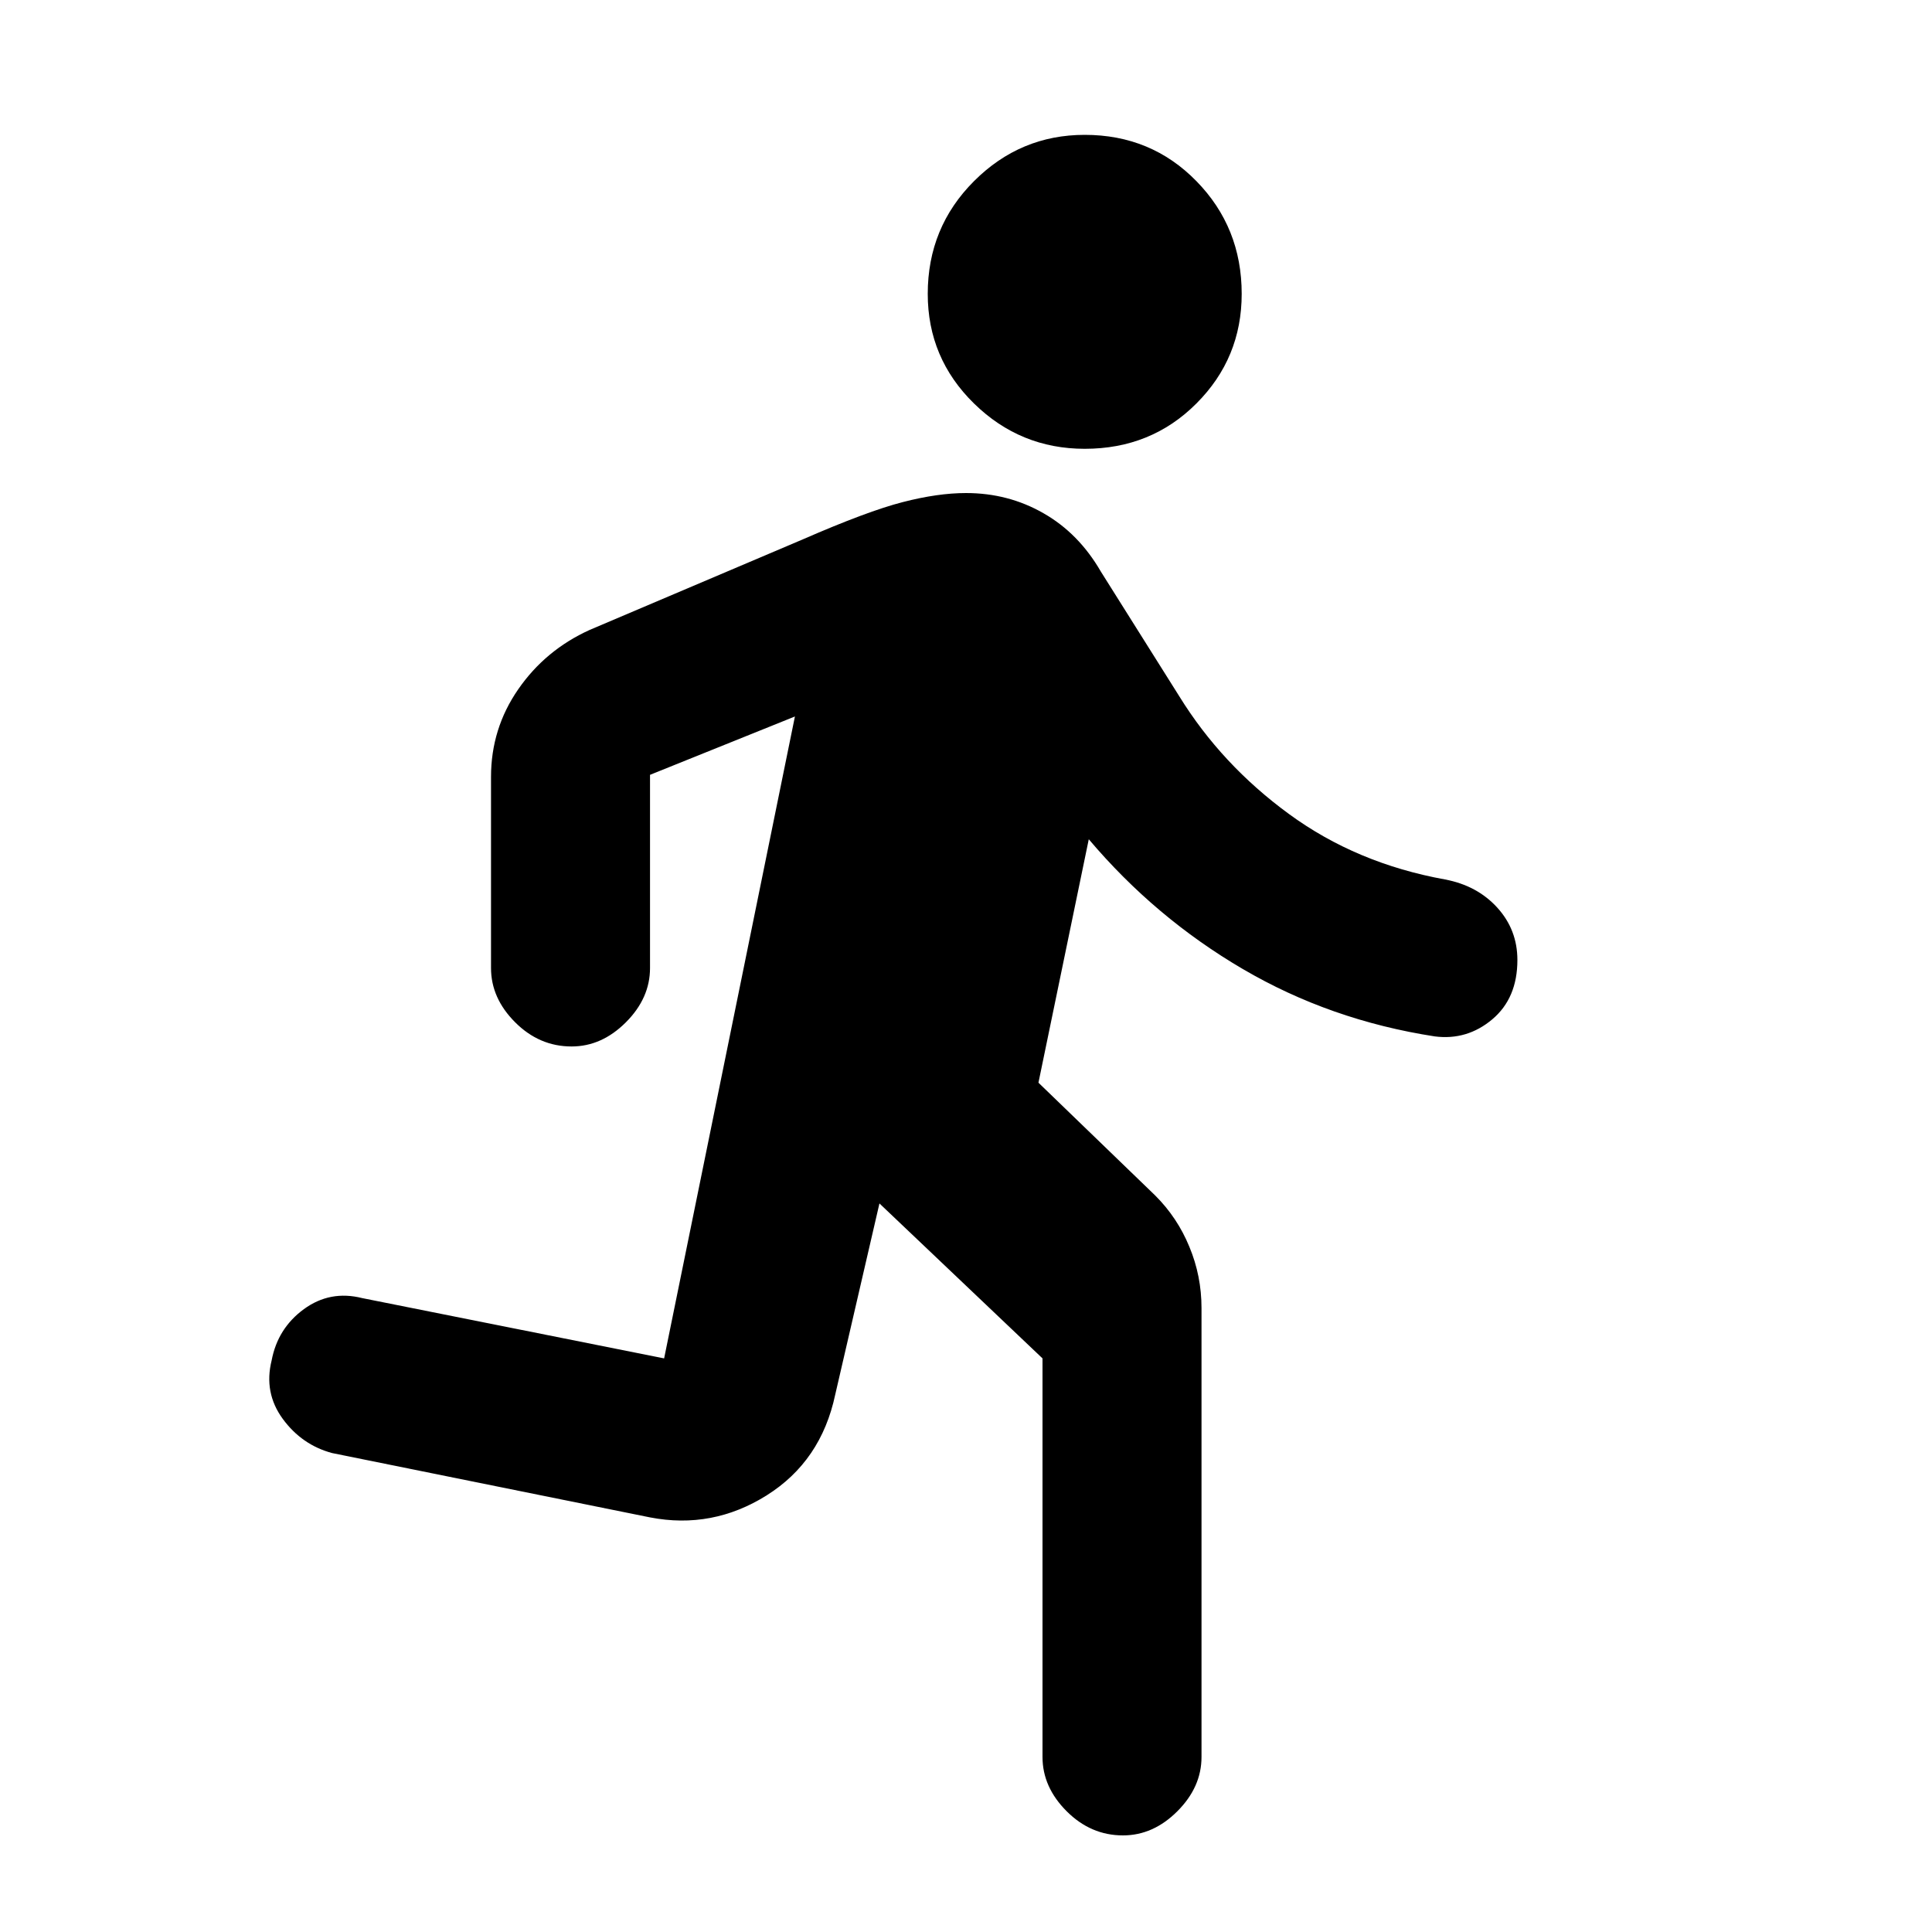 <svg xmlns="http://www.w3.org/2000/svg" height="20" width="20"><path d="M11.229 4.646Q10.562 4.646 10.083 4.177Q9.604 3.708 9.604 3.042Q9.604 2.354 10.083 1.875Q10.562 1.396 11.229 1.396Q11.917 1.396 12.385 1.875Q12.854 2.354 12.854 3.042Q12.854 3.708 12.385 4.177Q11.917 4.646 11.229 4.646ZM11.625 19Q11.292 19 11.042 18.75Q10.792 18.5 10.792 18.188V14.062L9.104 12.458L8.646 14.438Q8.5 15.125 7.938 15.479Q7.375 15.833 6.729 15.708L3.438 15.042Q3.125 14.958 2.927 14.688Q2.729 14.417 2.812 14.083Q2.875 13.75 3.146 13.552Q3.417 13.354 3.75 13.438L6.875 14.062Q6.875 14.062 6.875 14.062Q6.875 14.062 6.875 14.062L8.229 7.417L6.729 8.021Q6.729 8.021 6.729 8.021Q6.729 8.021 6.729 8.021V10.021Q6.729 10.333 6.479 10.583Q6.229 10.833 5.917 10.833Q5.583 10.833 5.333 10.583Q5.083 10.333 5.083 10.021V8.042Q5.083 7.542 5.365 7.135Q5.646 6.729 6.104 6.521L8.312 5.583Q8.979 5.292 9.344 5.198Q9.708 5.104 10 5.104Q10.438 5.104 10.802 5.313Q11.167 5.521 11.396 5.917L12.208 7.208Q12.646 7.917 13.344 8.427Q14.042 8.938 14.958 9.104Q15.292 9.167 15.5 9.396Q15.708 9.625 15.708 9.938Q15.708 10.333 15.448 10.552Q15.188 10.771 14.854 10.729Q13.771 10.562 12.865 10.031Q11.958 9.5 11.271 8.688L10.75 11.208L11.958 12.375Q12.188 12.604 12.312 12.906Q12.438 13.208 12.438 13.542V18.188Q12.438 18.5 12.188 18.75Q11.938 19 11.625 19Z"/></svg>